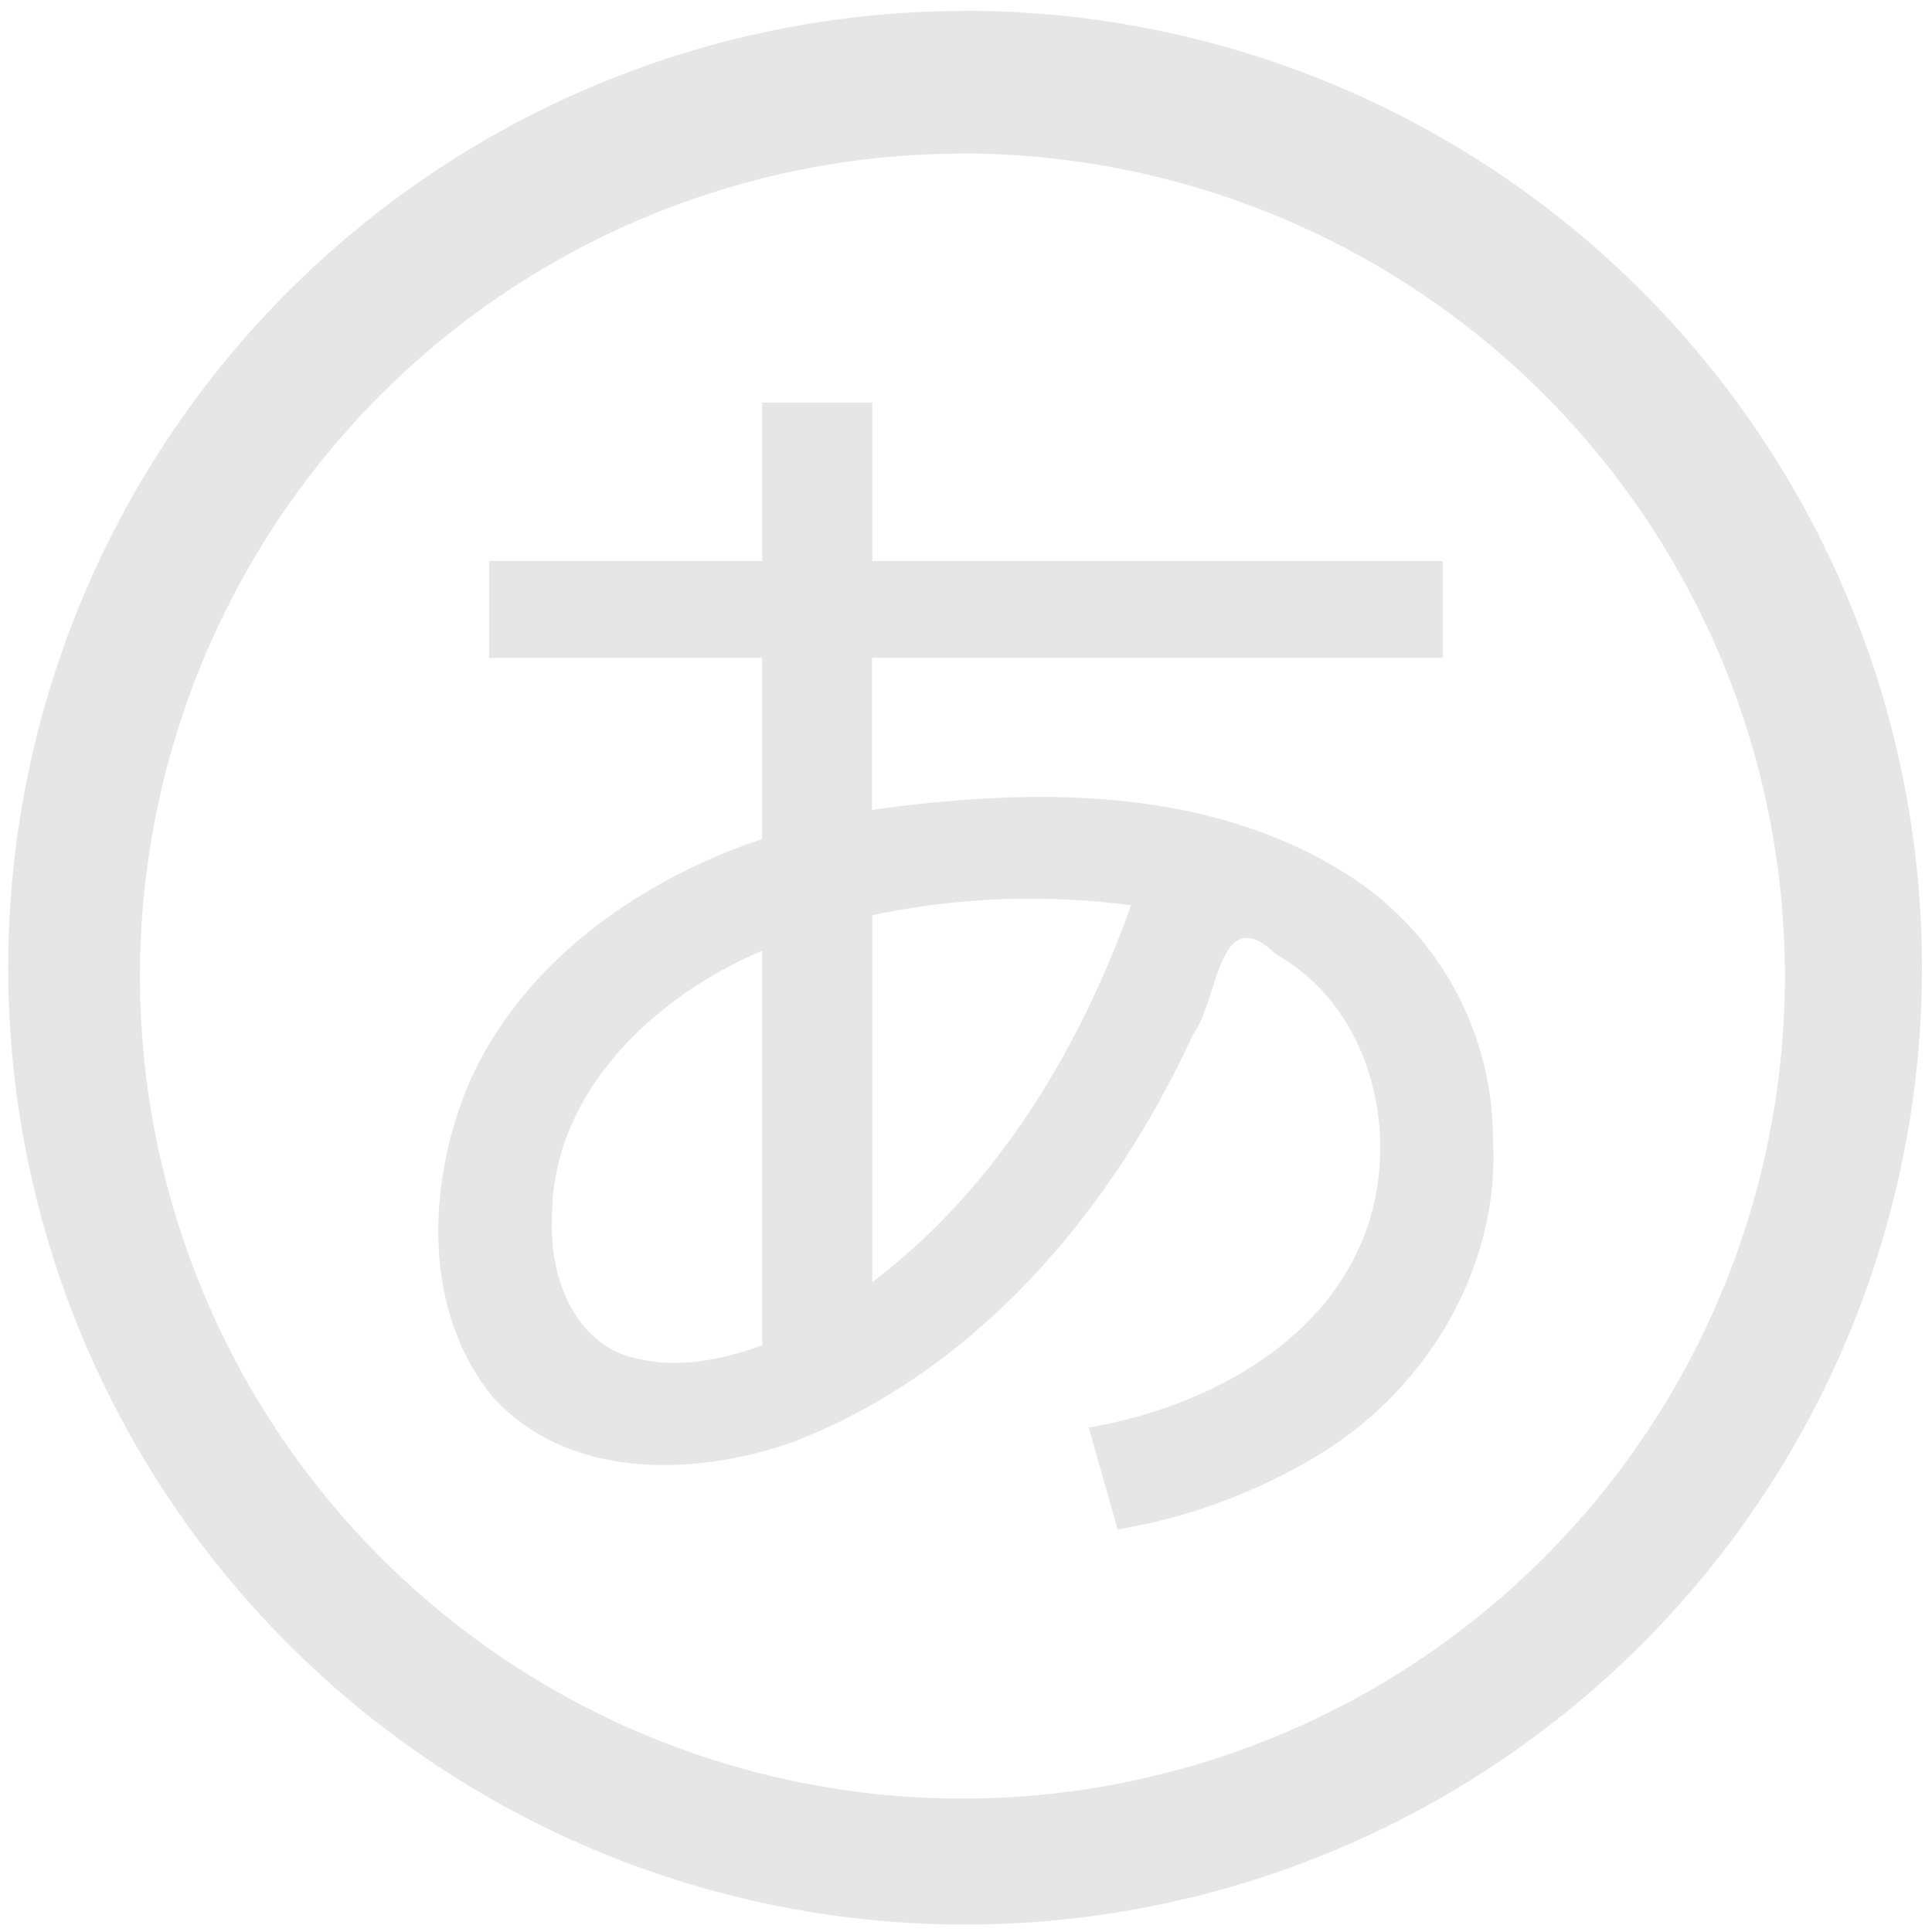 <svg xmlns="http://www.w3.org/2000/svg" width="48" height="48" viewBox="0 0 12.7 12.7"><path d="M6.344.072a6.29 6.29 0 0 0-6.29 6.29 6.29 6.29 0 0 0 6.29 6.289 6.29 6.29 0 0 0 6.29-6.29 6.29 6.29 0 0 0-6.29-6.29zm-.018.937a5.407 5.407 0 0 1 5.407 5.407 5.407 5.407 0 0 1-5.407 5.407A5.407 5.407 0 0 1 .92 6.416 5.407 5.407 0 0 1 6.326 1.01zM5.011 2.646v1.042H3.215v.637H5.01v1.19c-.807.272-1.574.808-1.927 1.605-.272.648-.311 1.478.147 2.052.493.559 1.345.537 1.993.303 1.203-.467 2.088-1.52 2.616-2.668.175-.236.167-.9.55-.533.604.339.81 1.126.61 1.76-.254.79-1.072 1.217-1.842 1.35l.19.67a3.743 3.743 0 0 0 1.297-.476c.724-.426 1.218-1.238 1.17-2.088A2.059 2.059 0 0 0 8.81 5.72c-.917-.557-2.05-.54-3.078-.396v-1h3.752v-.636H5.734V2.646h-.723zm1.57 3.265h.001c.286-.01.572.003.853.04-.34.952-.886 1.86-1.701 2.477V6.016c.279-.059.562-.094.847-.105zm-1.57.338v2.594c-.254.092-.533.152-.802.092-.425-.074-.6-.537-.58-.922-.01-.825.67-1.462 1.382-1.764z" fill="#e6e6e6"/></svg>